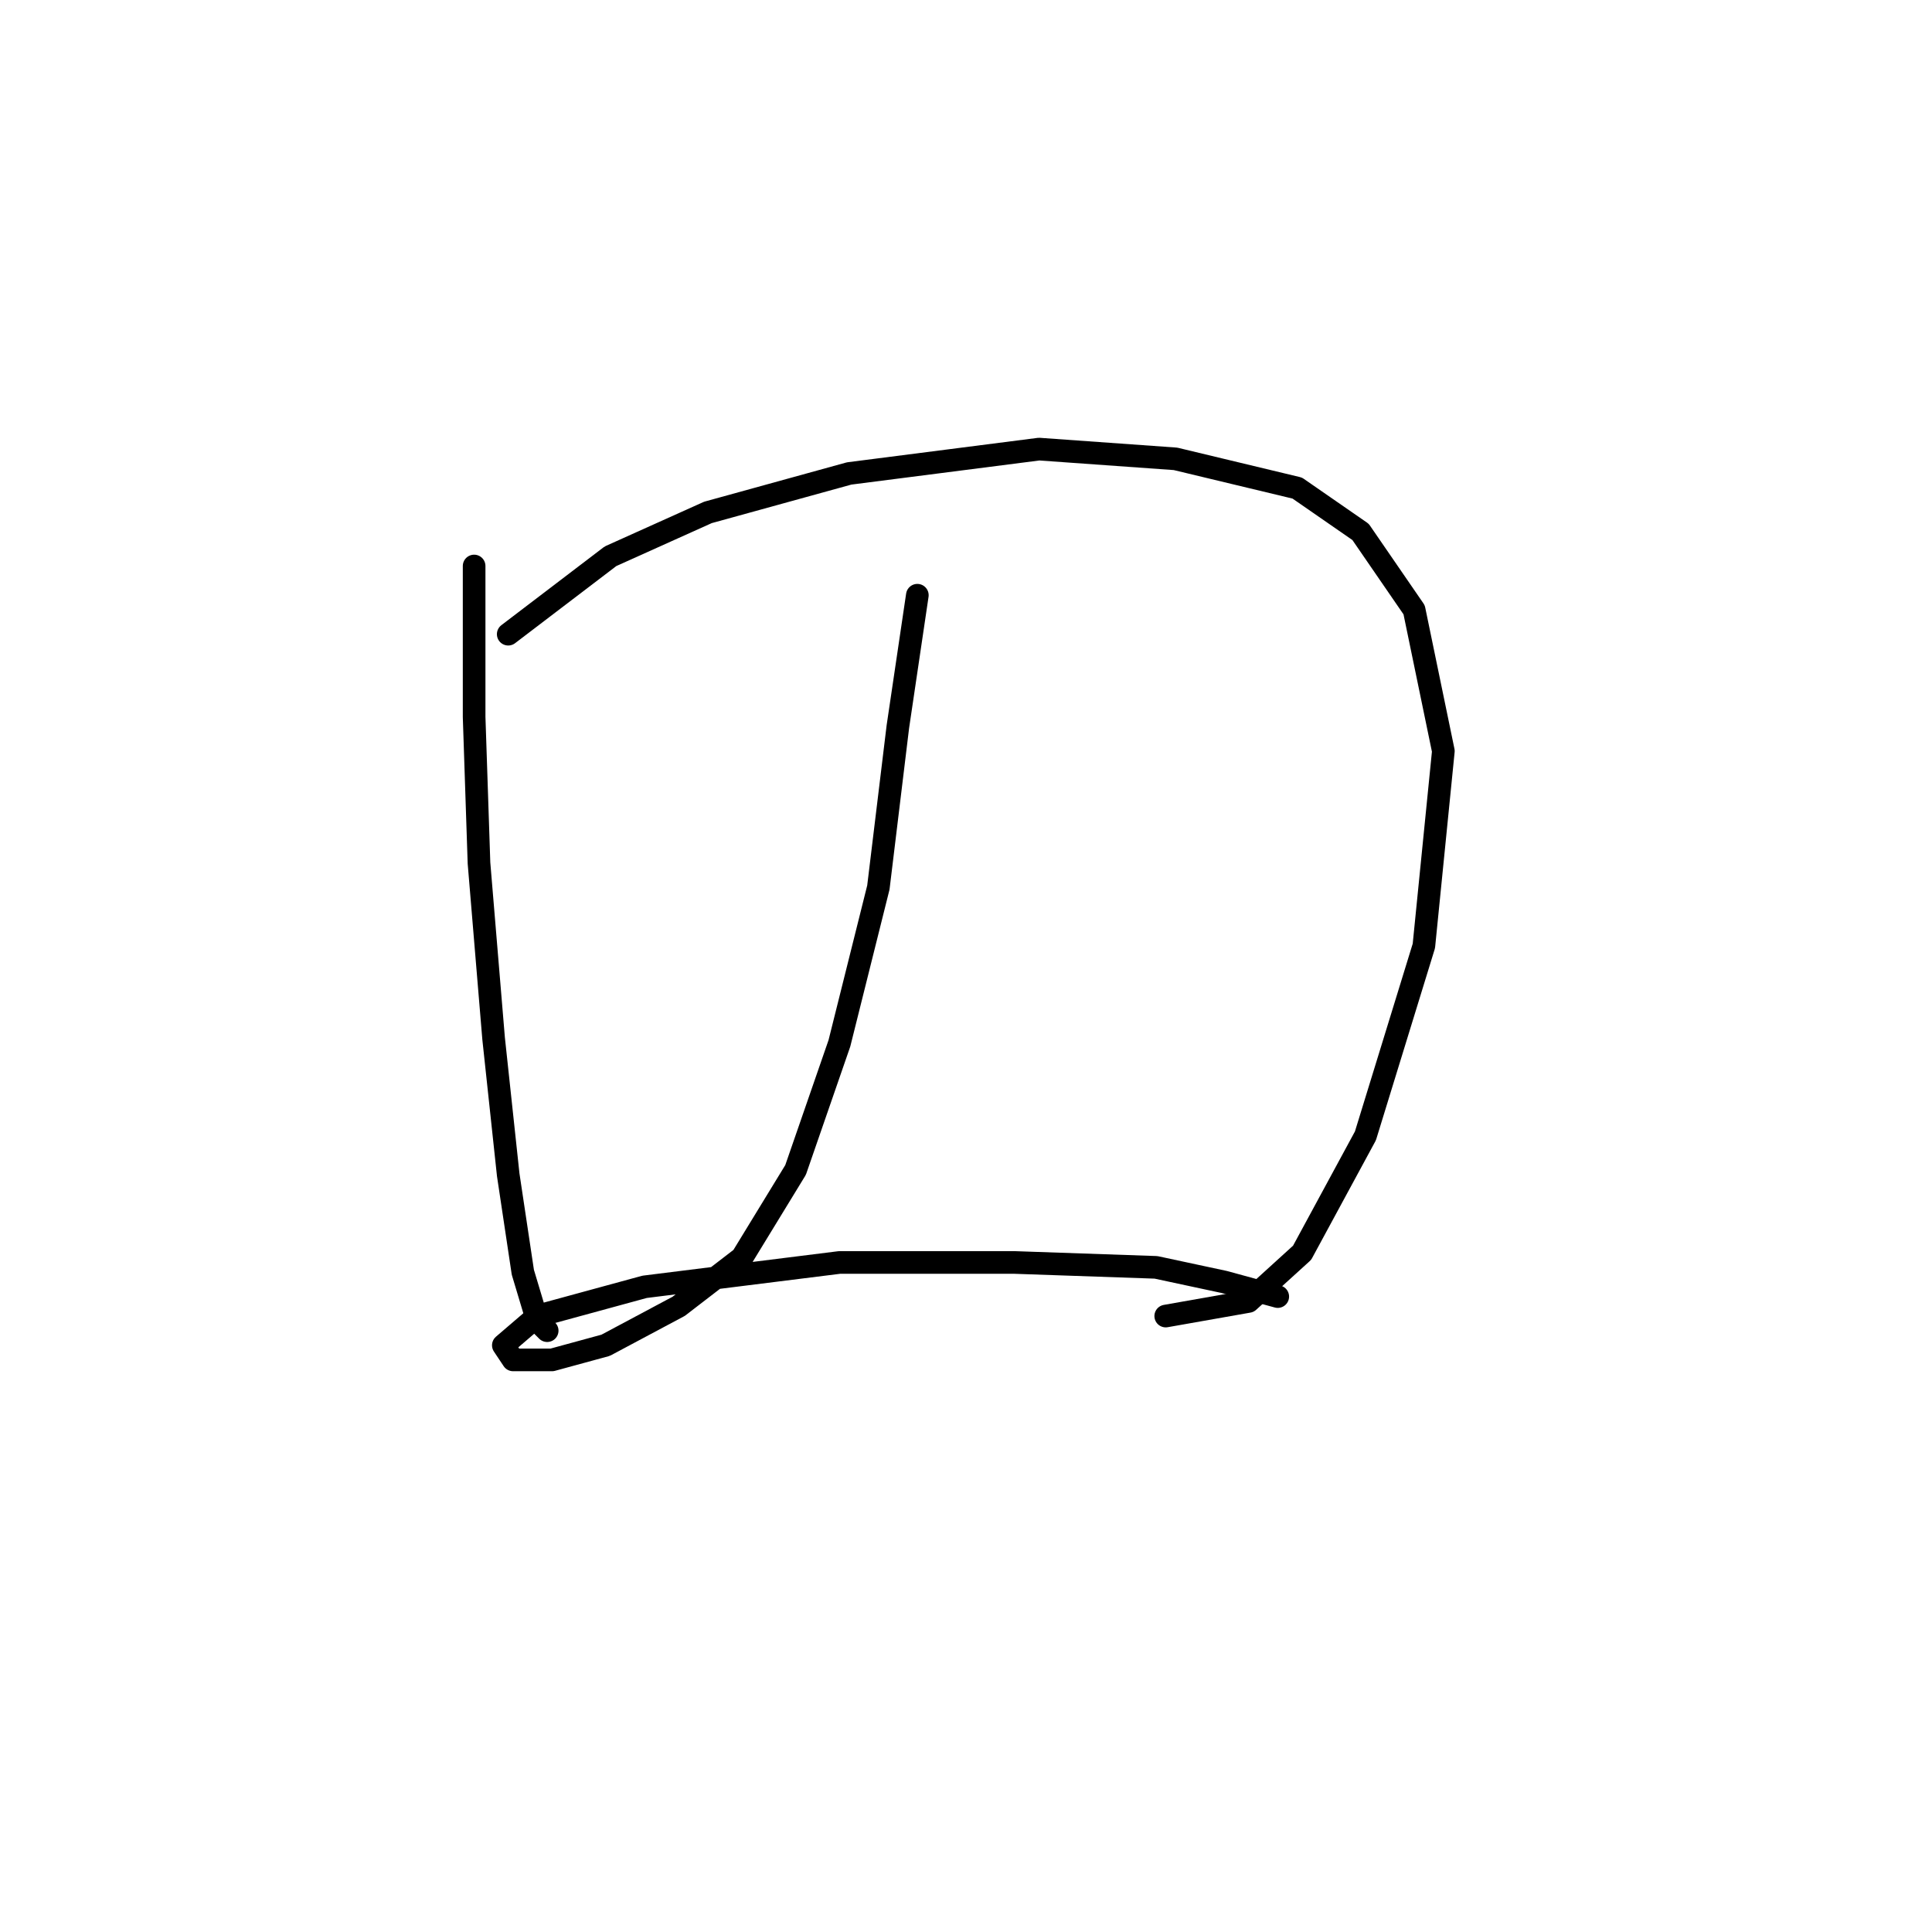 <?xml version="1.0" standalone="no"?>
    <svg width="256" height="256" xmlns="http://www.w3.org/2000/svg" version="1.1">
    <polyline stroke="black" stroke-width="3" stroke-linecap="round" fill="transparent" stroke-linejoin="round" points="62.824 74.998 62.824 95.004 63.469 114.365 65.405 137.599 67.342 155.669 69.278 168.576 71.214 175.03 72.504 176.321 72.504 176.321 " />
        <polyline stroke="black" stroke-width="3" stroke-linecap="round" fill="transparent" stroke-linejoin="round" points="67.342 84.033 80.894 73.707 93.802 67.899 112.517 62.736 137.686 59.509 155.757 60.8 171.891 64.672 180.281 70.481 187.38 80.806 191.252 99.522 188.67 125.337 180.926 150.506 172.536 165.995 165.437 172.448 154.466 174.384 154.466 174.384 " />
        <polyline stroke="black" stroke-width="3" stroke-linecap="round" fill="transparent" stroke-linejoin="round" points="121.552 78.87 118.971 96.295 116.389 117.592 111.226 138.244 105.418 155.023 98.319 166.64 89.929 173.094 80.249 178.257 73.15 180.193 67.987 180.193 66.696 178.257 71.214 174.384 85.412 170.512 111.226 167.285 134.46 167.285 153.175 167.931 162.21 169.867 169.309 171.803 169.309 171.803 " />
        </svg>